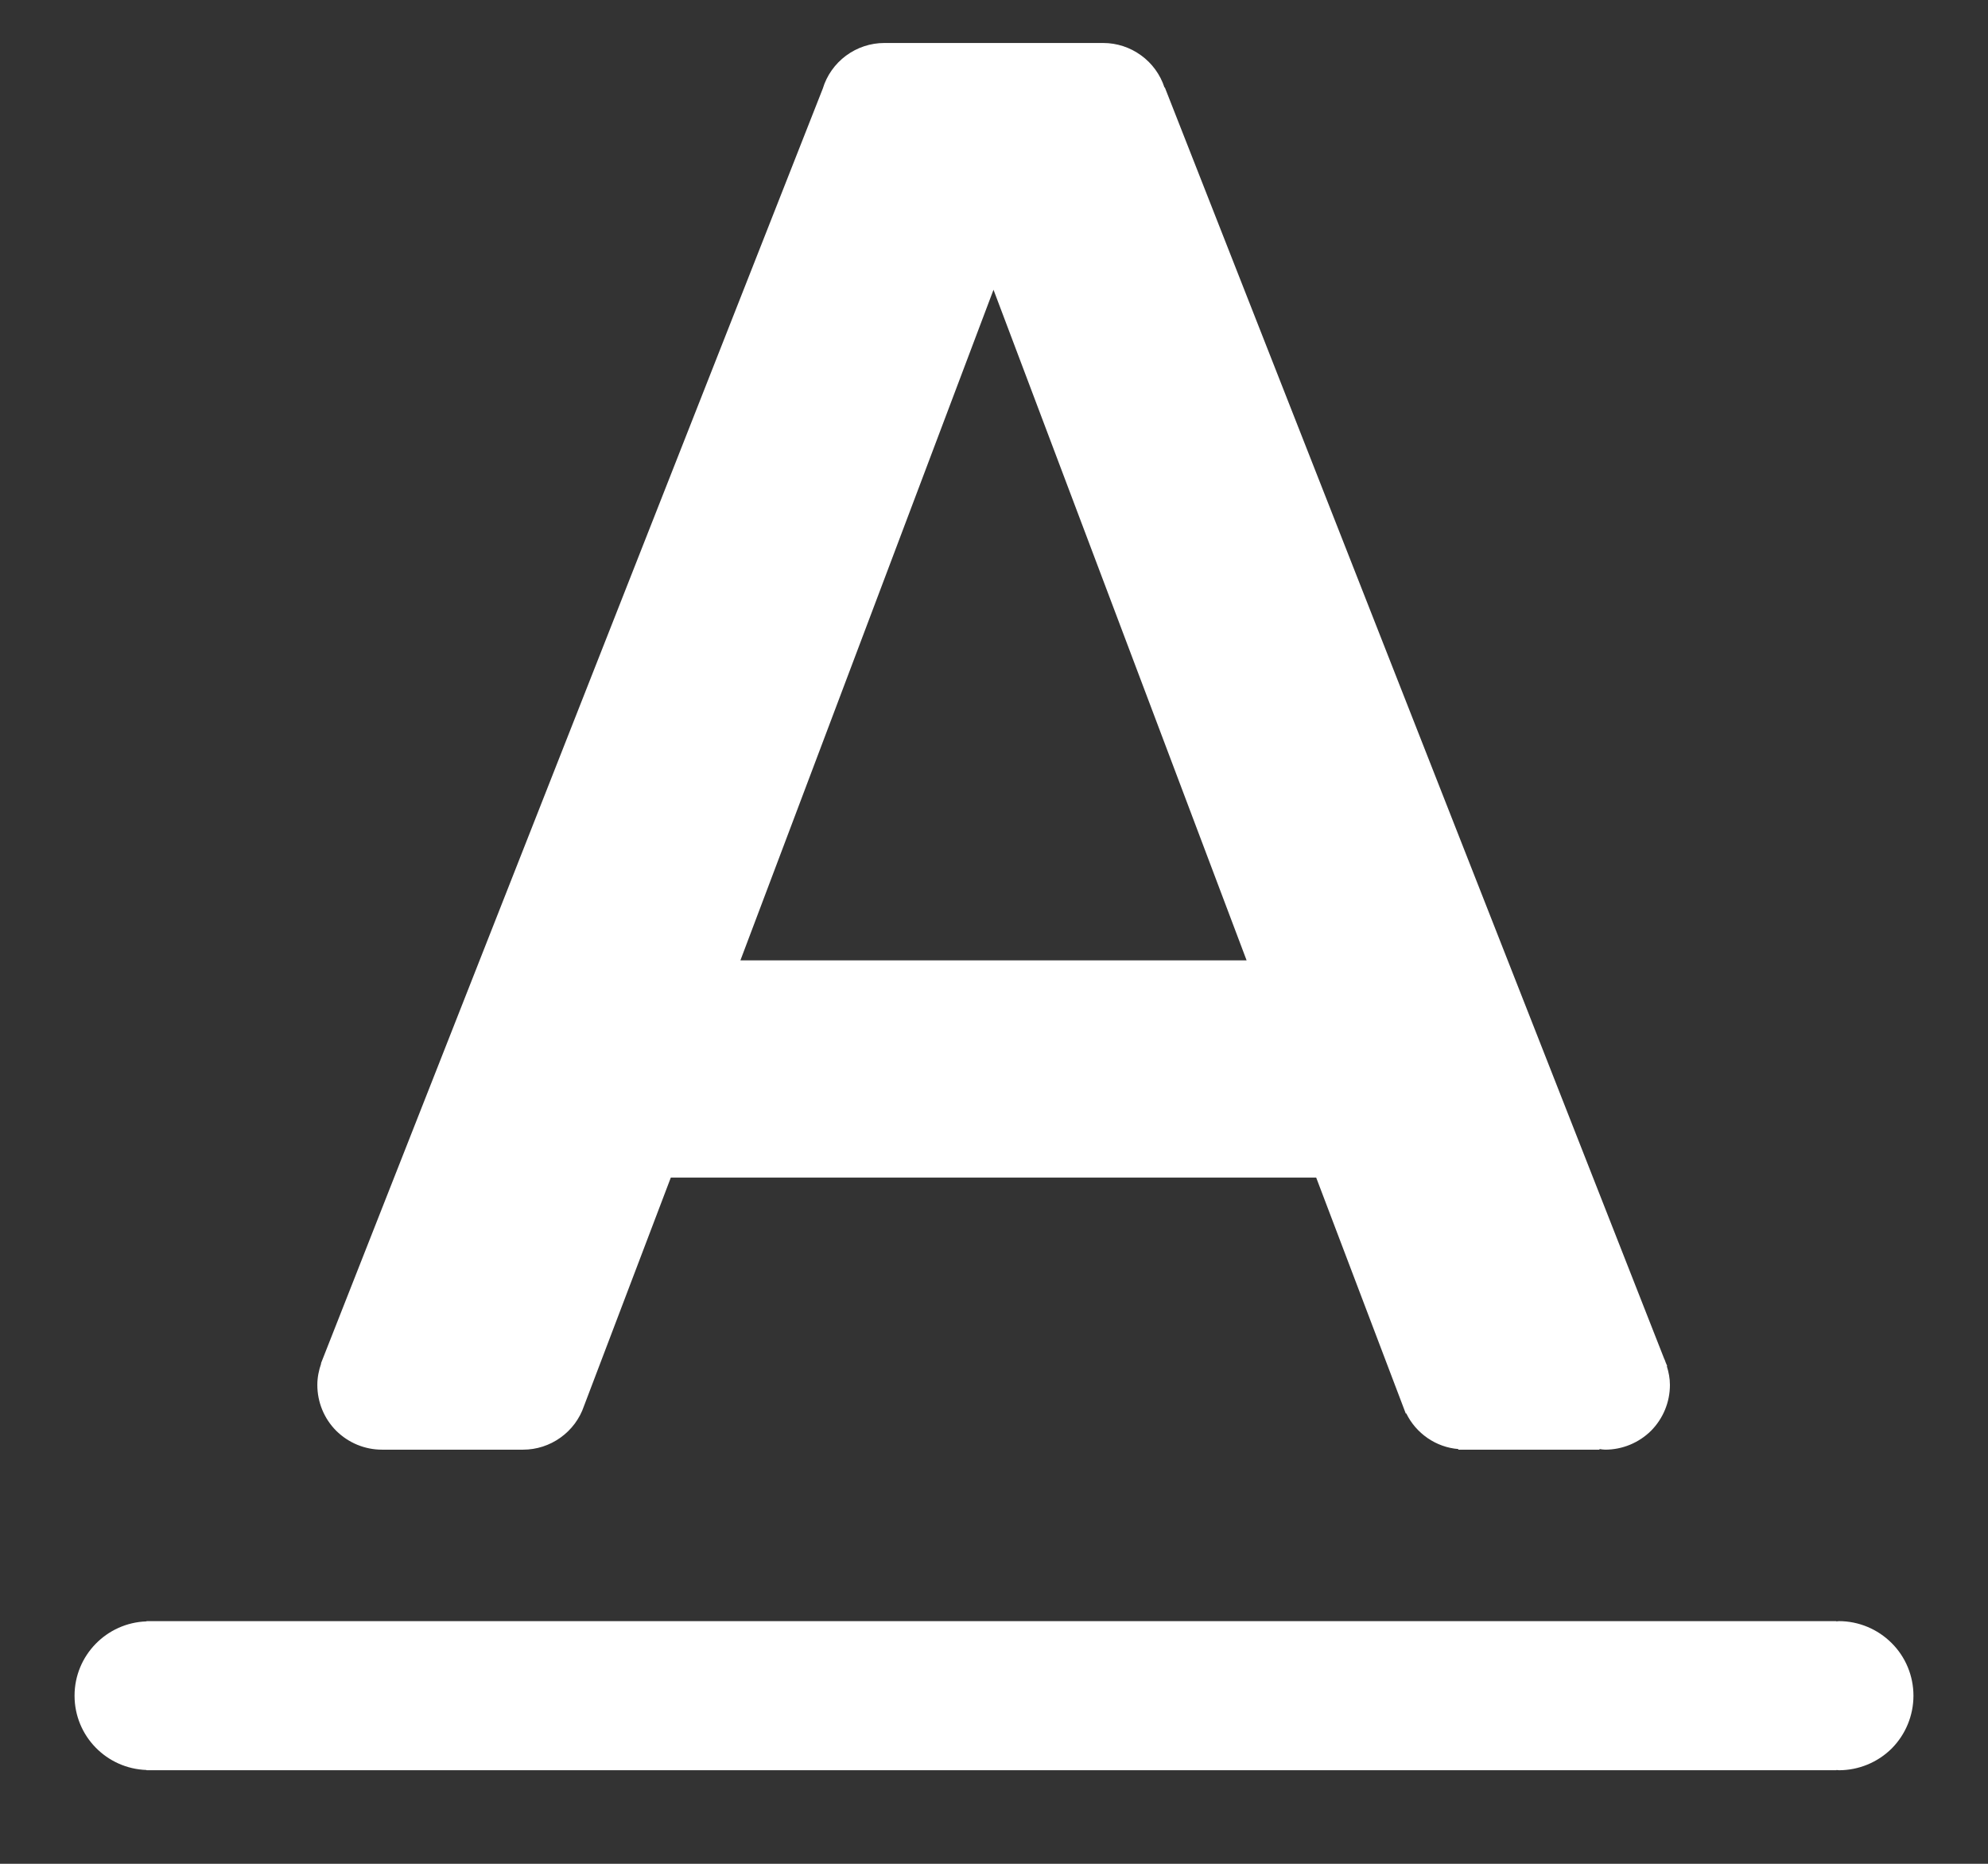 <svg width="16" height="15" viewBox="0 0 16 15" fill="none" xmlns="http://www.w3.org/2000/svg">
<rect x="0" y="0" width="16" height="15" fill="#333333" stroke="none"/>
<path d="M14.8 13.047C14.793 13.047 14.787 13.049 14.779 13.049V13.047H1.179V13.049C0.858 13.06 0.6 13.323 0.6 13.647C0.6 13.972 0.858 14.234 1.179 14.245V14.247H14.78V14.245C14.787 14.245 14.793 14.247 14.8 14.247C14.959 14.247 15.112 14.184 15.225 14.072C15.337 13.959 15.4 13.806 15.4 13.647C15.4 13.488 15.337 13.335 15.224 13.223C15.112 13.111 14.959 13.047 14.8 13.047ZM3.074 11.667H4.21C4.318 11.667 4.423 11.633 4.511 11.57C4.599 11.507 4.665 11.419 4.7 11.316L5.399 9.477H10.593L11.314 11.376L11.318 11.375C11.357 11.455 11.416 11.523 11.49 11.574C11.563 11.624 11.648 11.655 11.737 11.662V11.667H12.873V11.662C12.888 11.664 12.903 11.667 12.919 11.667C13.057 11.667 13.19 11.612 13.288 11.515C13.385 11.417 13.44 11.285 13.44 11.146C13.44 11.093 13.43 11.043 13.415 10.995L13.418 10.994L13.405 10.963C13.402 10.953 13.398 10.943 13.393 10.933L9.375 0.704H9.372C9.338 0.6 9.272 0.509 9.183 0.445C9.095 0.381 8.989 0.346 8.879 0.346H7.117C7.006 0.346 6.898 0.382 6.809 0.448C6.72 0.514 6.654 0.607 6.622 0.713L2.583 10.973L2.585 10.973C2.566 11.028 2.554 11.085 2.554 11.146C2.554 11.284 2.608 11.417 2.706 11.515C2.804 11.612 2.936 11.667 3.074 11.667ZM7.996 2.332L10.033 7.729H5.959L7.996 2.332Z" fill="white"/>
</svg>
